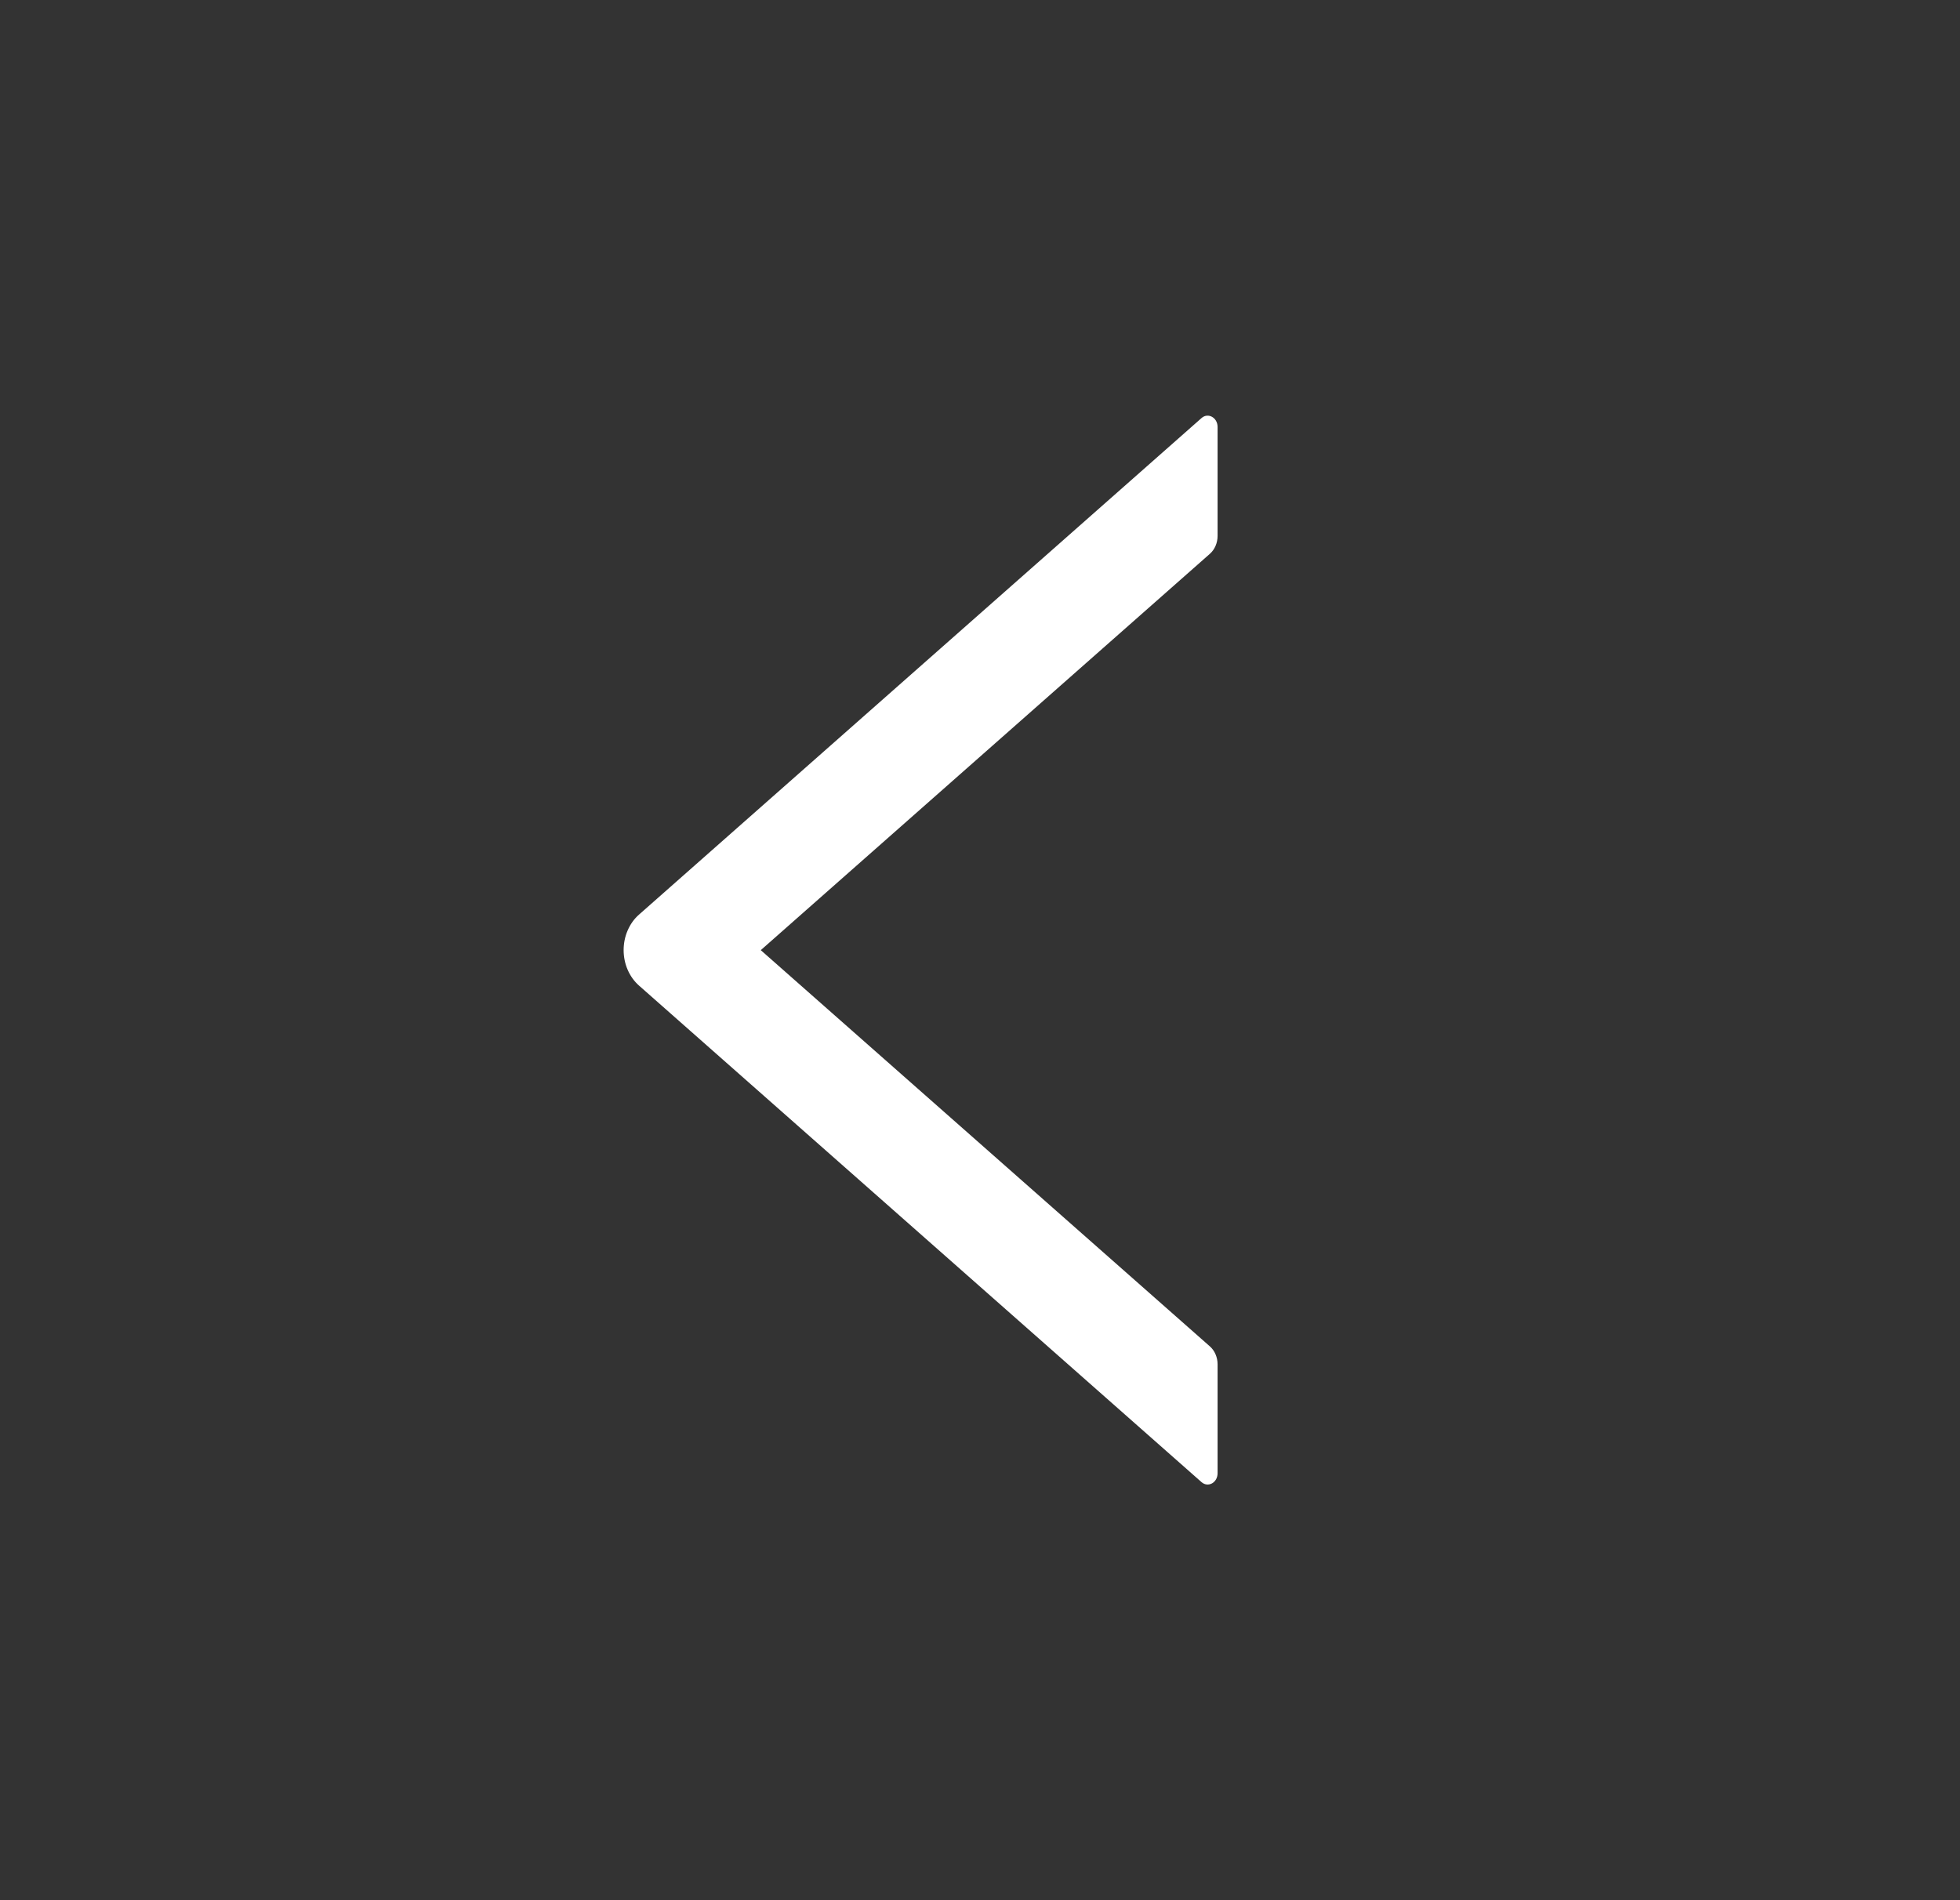 <svg width="33" height="32" viewBox="0 0 33 32" fill="none" xmlns="http://www.w3.org/2000/svg">
<rect x="0" y="0" width="33" height="32" fill="#333333" stroke="none"/>
<g id="Left">
<path id="Vector" d="M20.5 9.026V7.19C20.5 7.031 20.338 6.943 20.229 7.041L10.758 15.403C10.678 15.473 10.613 15.564 10.568 15.668C10.523 15.771 10.5 15.885 10.5 16C10.5 16.115 10.523 16.229 10.568 16.332C10.613 16.436 10.678 16.526 10.758 16.597L20.229 24.959C20.34 25.057 20.5 24.969 20.5 24.81V22.974C20.5 22.858 20.452 22.746 20.372 22.675L12.809 16.001L20.372 9.325C20.452 9.254 20.5 9.143 20.5 9.026Z" fill="white"/>
</g>
</svg>
